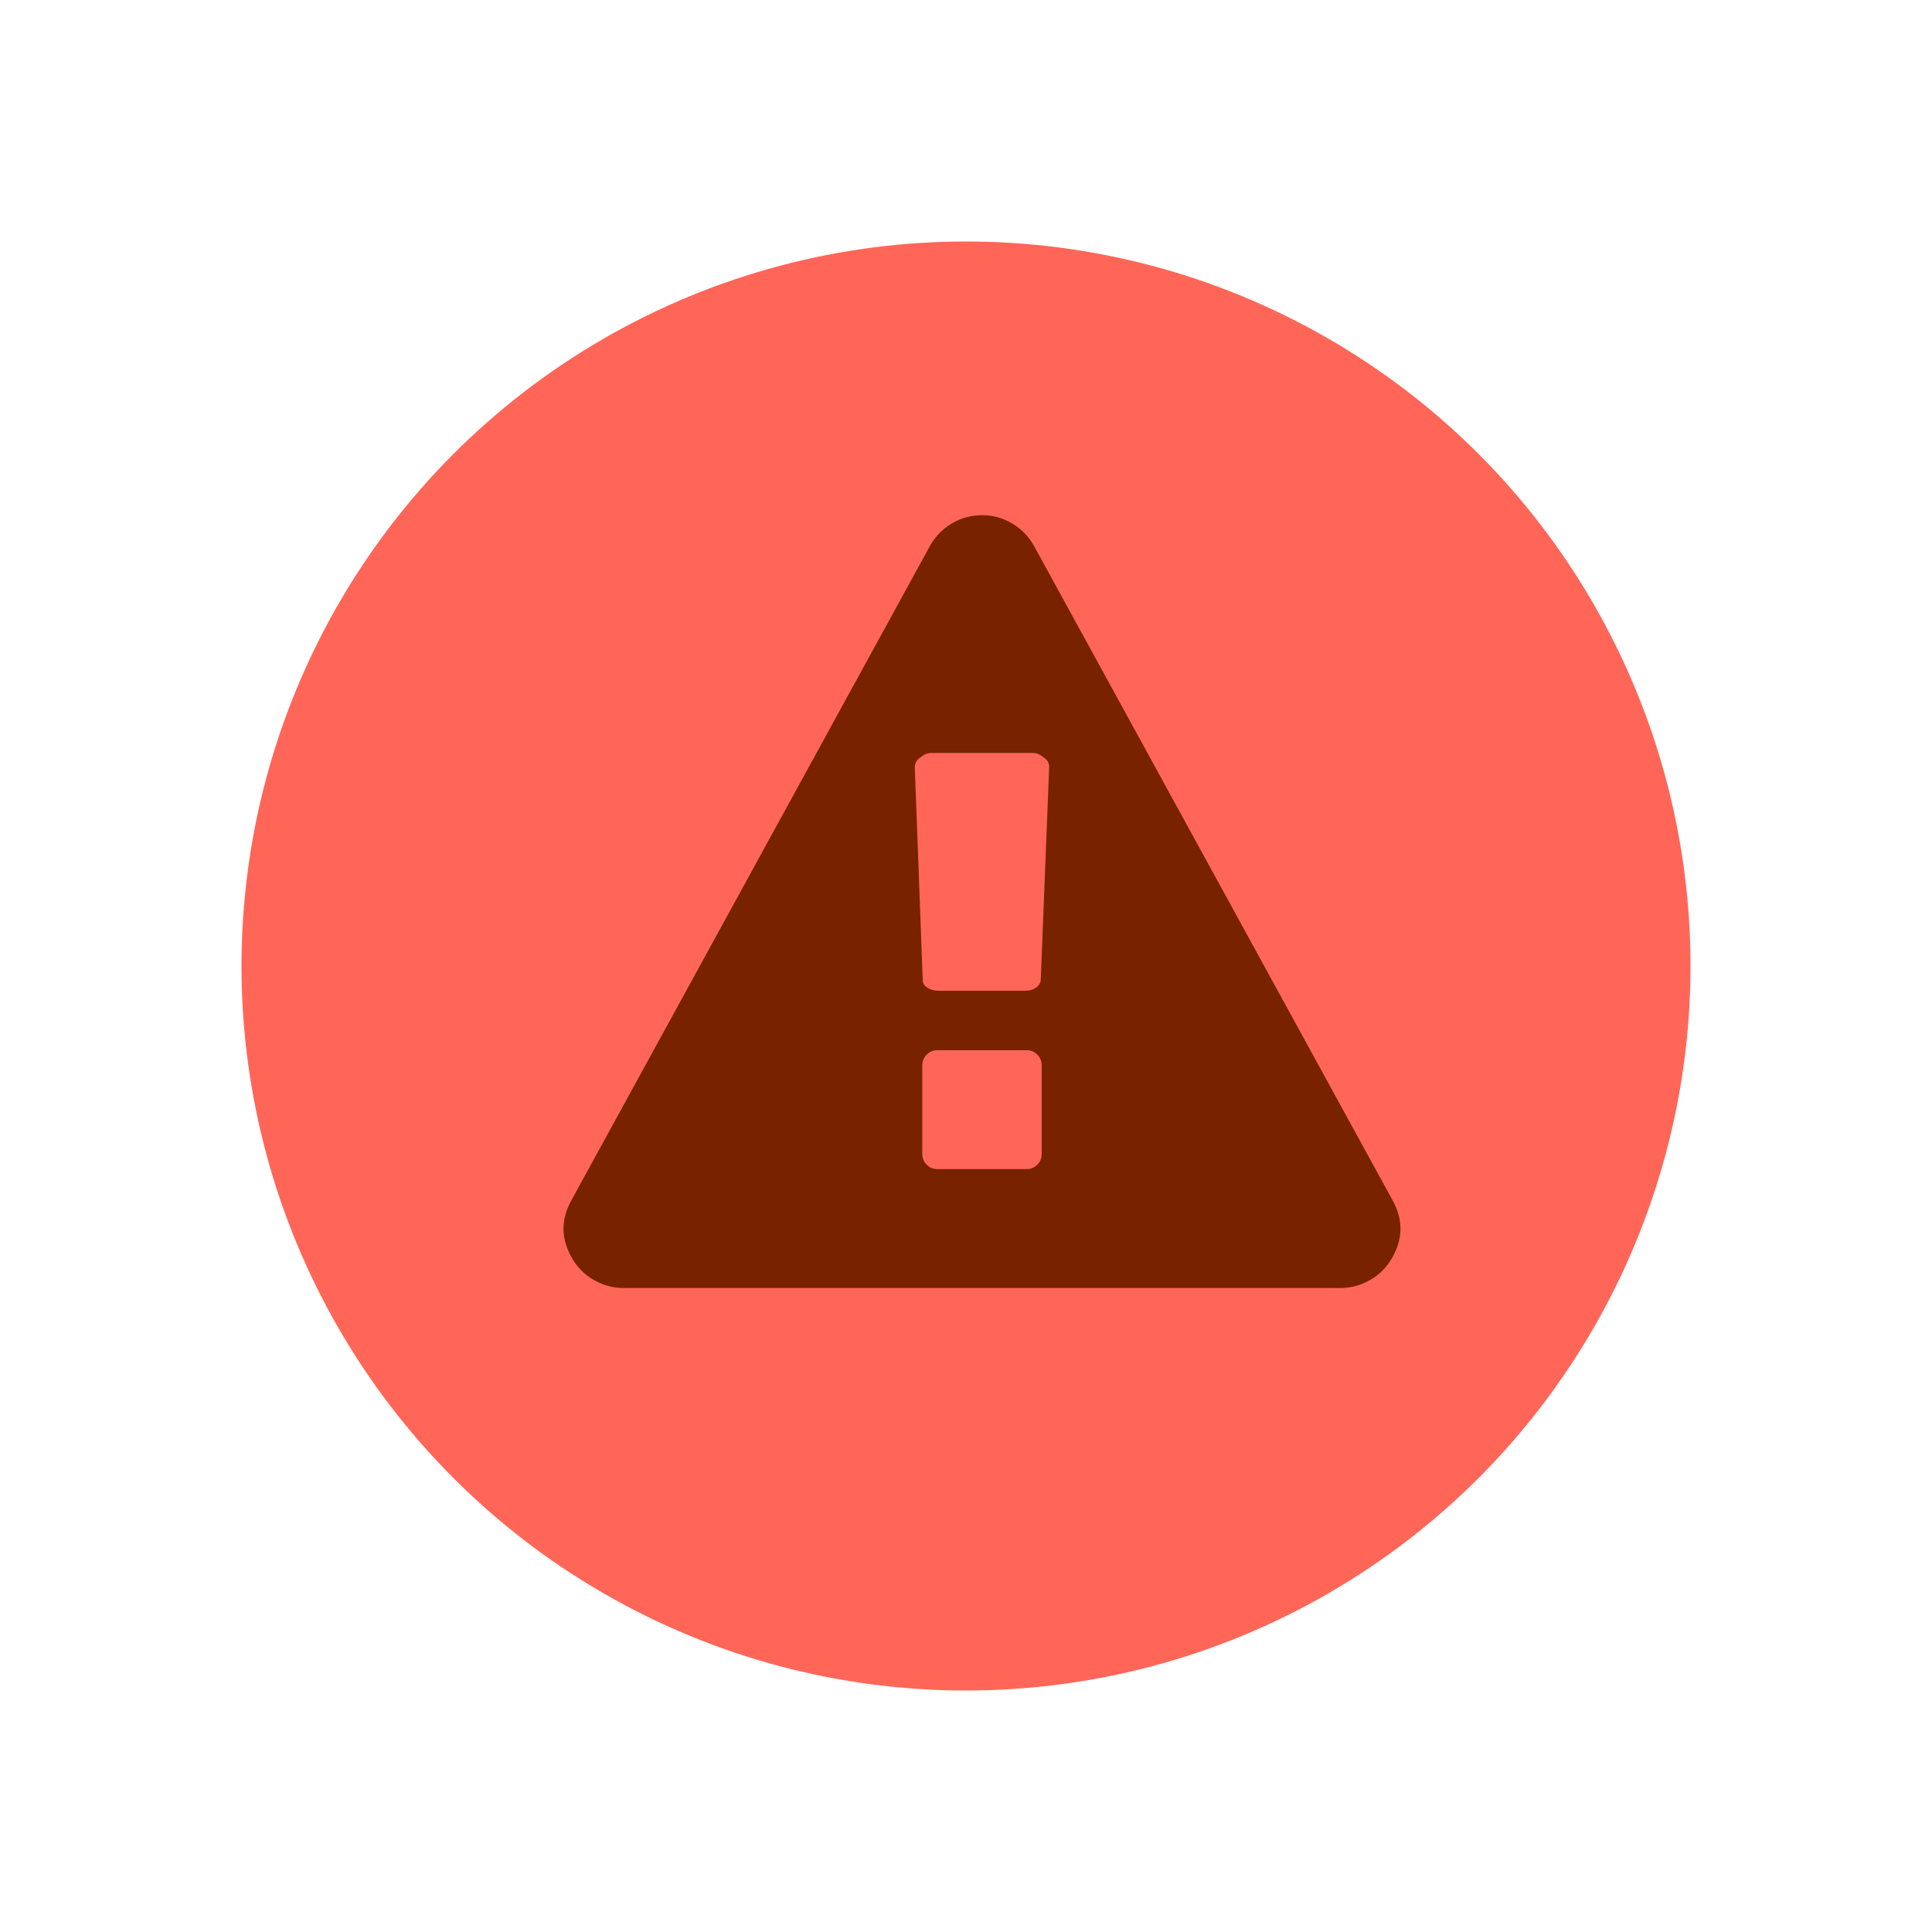 <?xml version="1.0" encoding="UTF-8"?>
<svg width="120px" height="120px" viewBox="0 0 120 120" version="1.1" xmlns="http://www.w3.org/2000/svg" xmlns:xlink="http://www.w3.org/1999/xlink">
    <!-- Generator: Sketch 48.2 (47327) - http://www.bohemiancoding.com/sketch -->
    <title>Icon/Device status/Unknow device multi color</title>
    <desc>Created with Sketch.</desc>
    <defs></defs>
    <g id="Icons" stroke="none" stroke-width="1" fill="none" fill-rule="evenodd">
        <g id="Icon/Device-status/Unknow-device-multi-color">
            <circle id="Combined-Shape" fill="#FF6658" cx="60" cy="60" r="45"></circle>
            <path d="M64.702,71.663 L64.702,66.183 C64.702,65.913 64.61,65.687 64.427,65.505 C64.243,65.322 64.026,65.231 63.775,65.231 L58.211,65.231 C57.96,65.231 57.743,65.322 57.559,65.505 C57.376,65.687 57.284,65.913 57.284,66.183 L57.284,71.663 C57.284,71.933 57.376,72.159 57.559,72.341 C57.743,72.524 57.96,72.615 58.211,72.615 L63.775,72.615 C64.026,72.615 64.243,72.524 64.427,72.341 C64.61,72.159 64.702,71.933 64.702,71.663 Z M64.644,60.875 L65.166,47.635 C65.166,47.404 65.069,47.221 64.876,47.087 C64.625,46.875 64.393,46.769 64.181,46.769 L57.806,46.769 C57.593,46.769 57.361,46.875 57.11,47.087 C56.917,47.221 56.82,47.423 56.82,47.692 L57.313,60.875 C57.313,61.067 57.409,61.226 57.603,61.351 C57.796,61.476 58.028,61.538 58.298,61.538 L63.659,61.538 C63.929,61.538 64.156,61.476 64.34,61.351 C64.523,61.226 64.625,61.067 64.644,60.875 Z M64.238,33.933 L86.493,74.548 C87.169,75.76 87.15,76.971 86.435,78.183 C86.107,78.74 85.658,79.183 85.088,79.51 C84.518,79.837 83.904,80 83.248,80 L38.738,80 C38.082,80 37.468,79.837 36.898,79.51 C36.329,79.183 35.879,78.74 35.551,78.183 C34.836,76.971 34.817,75.76 35.493,74.548 L57.748,33.933 C58.076,33.337 58.53,32.865 59.109,32.519 C59.689,32.173 60.317,32 60.993,32 C61.669,32 62.297,32.173 62.877,32.519 C63.456,32.865 63.91,33.337 64.238,33.933 Z" id="Page-1" fill="#782200"></path>
        </g>
    </g>
</svg>